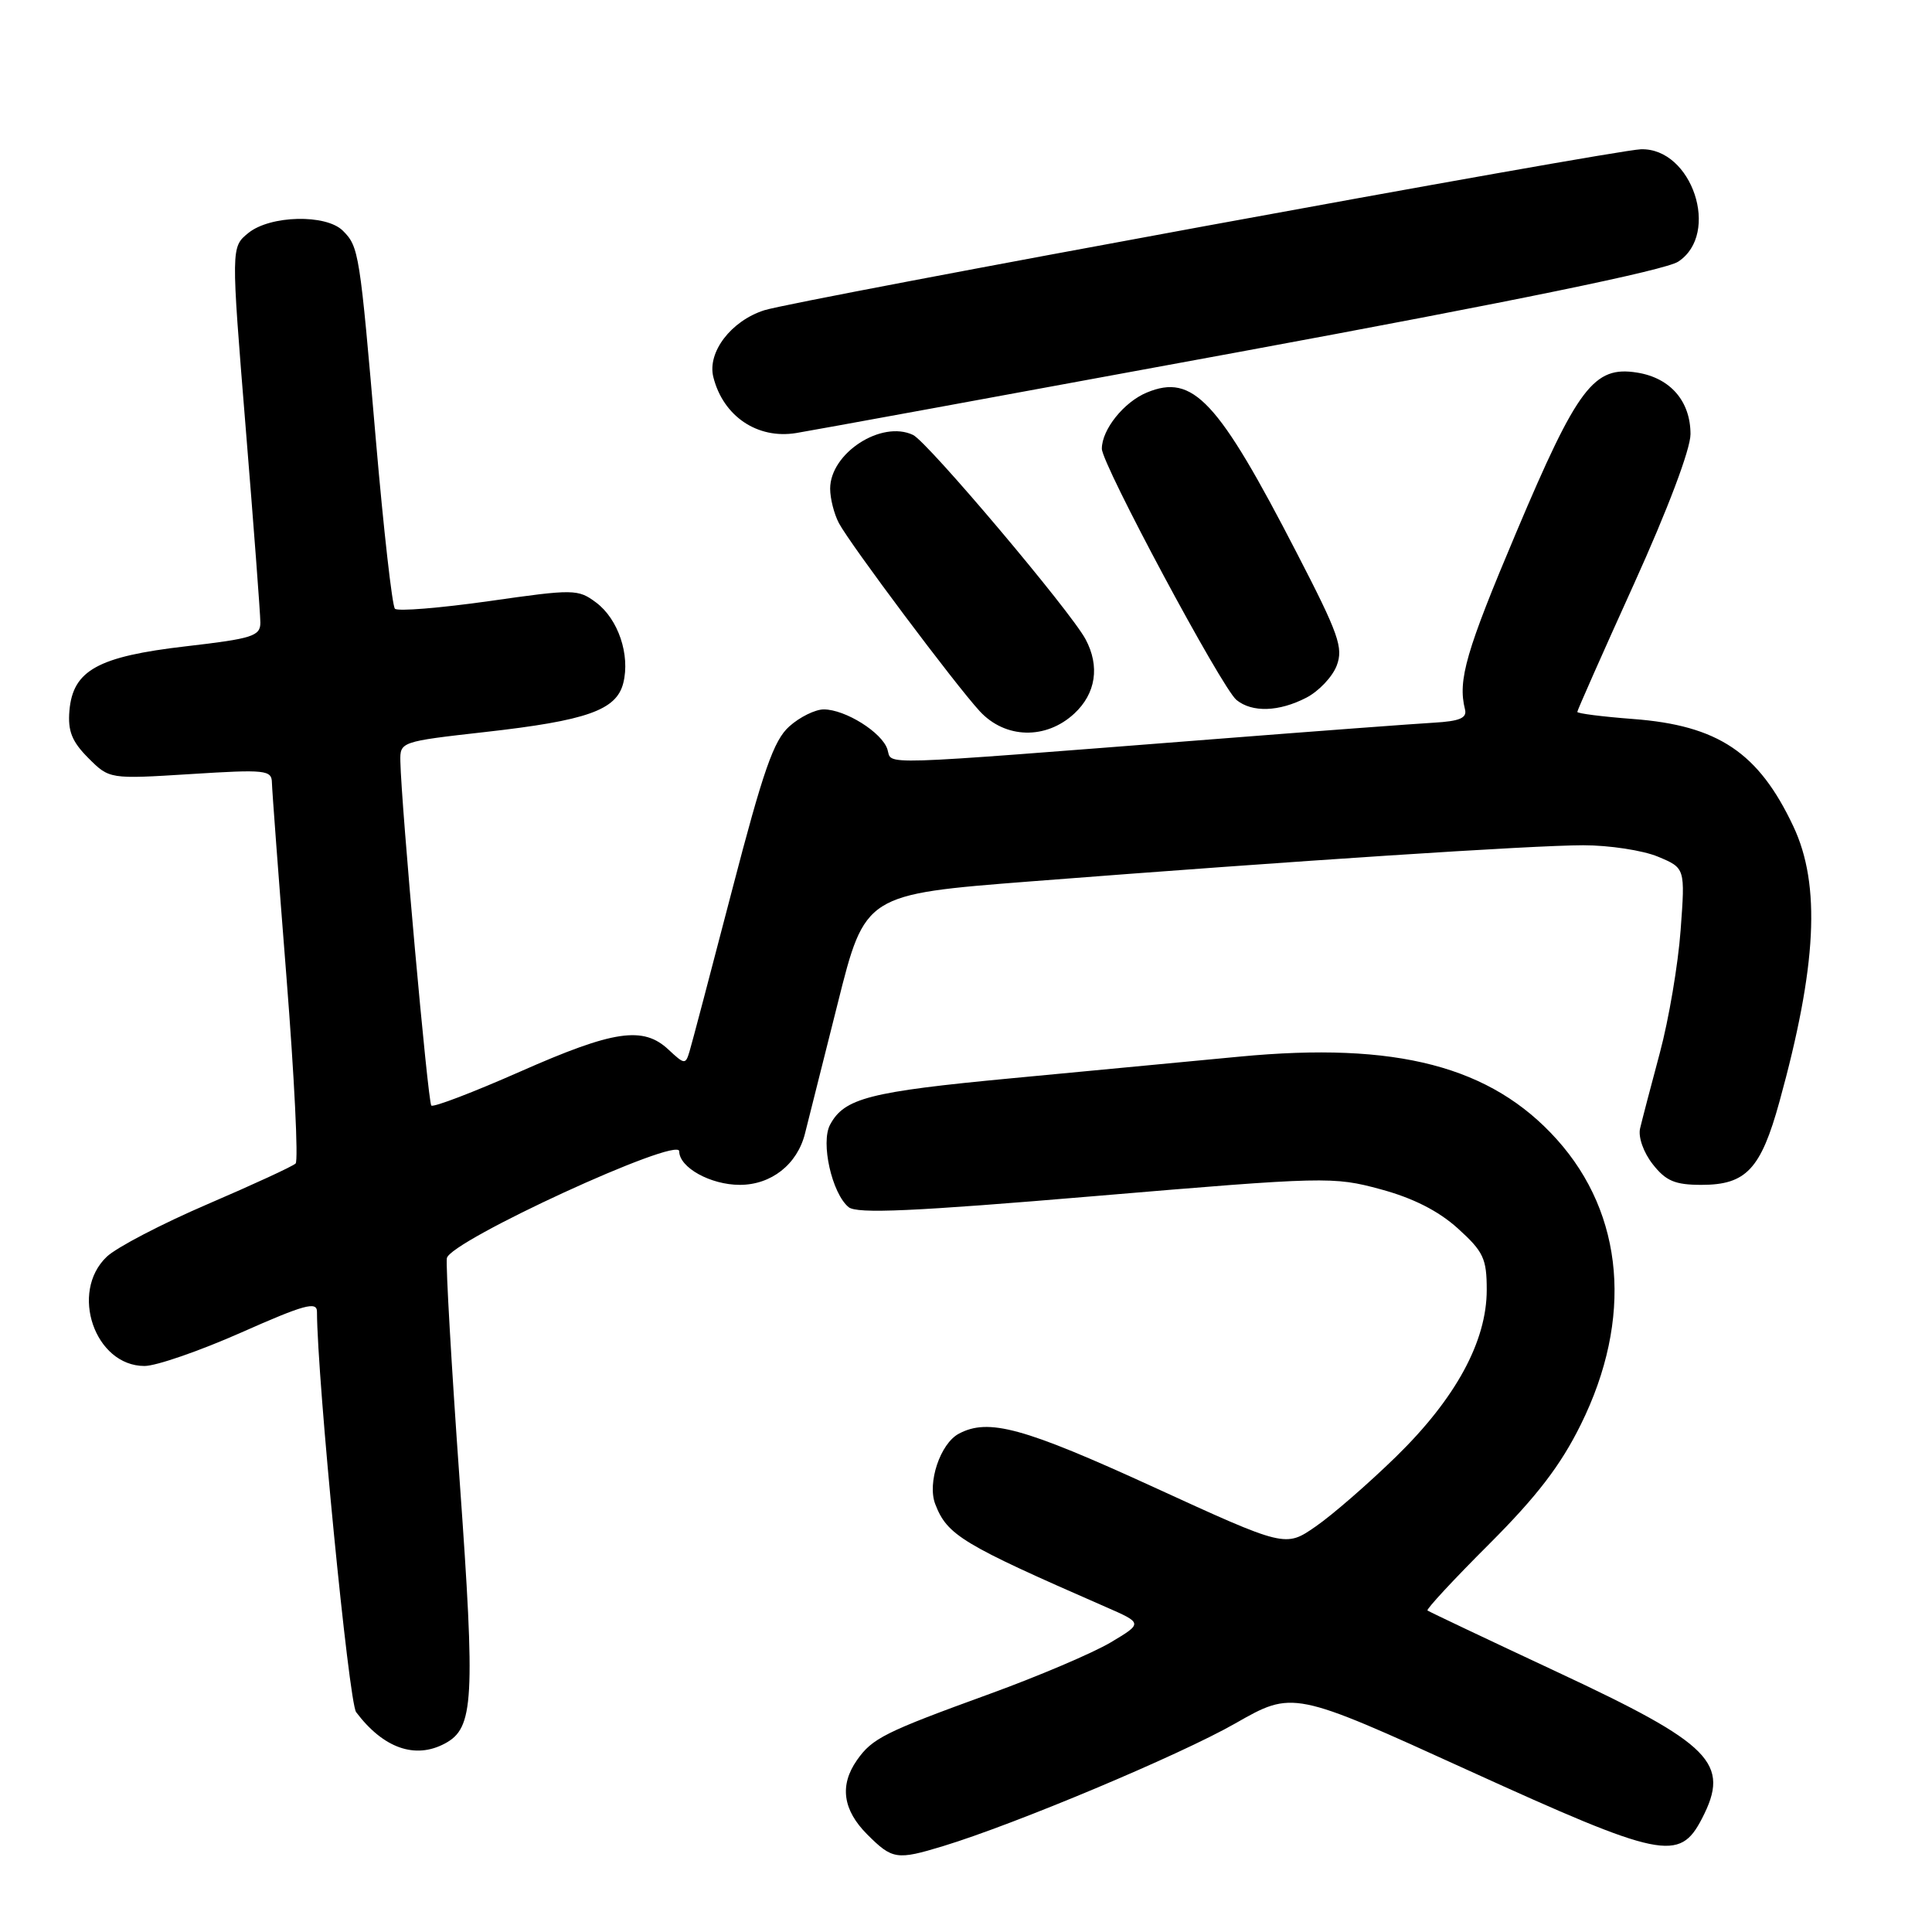 <?xml version="1.0" encoding="UTF-8" standalone="no"?>
<!DOCTYPE svg PUBLIC "-//W3C//DTD SVG 1.1//EN" "http://www.w3.org/Graphics/SVG/1.1/DTD/svg11.dtd" >
<svg xmlns="http://www.w3.org/2000/svg" xmlns:xlink="http://www.w3.org/1999/xlink" version="1.1" viewBox="0 0 256 256">
 <g >
 <path fill="currentColor"
d=" M 125.00 244.61 C 134.58 241.69 156.32 232.56 163.65 228.38 C 171.33 224.00 171.33 224.00 194.60 234.60 C 220.22 246.26 222.53 246.74 225.52 240.97 C 229.32 233.62 226.86 231.14 206.34 221.55 C 197.08 217.22 189.34 213.55 189.15 213.40 C 188.95 213.25 192.63 209.28 197.33 204.59 C 203.66 198.26 206.80 194.16 209.47 188.75 C 216.39 174.76 215.22 160.92 206.29 150.98 C 197.57 141.28 185.07 138.02 164.24 140.01 C 157.78 140.63 144.18 141.92 134.00 142.88 C 115.18 144.66 111.87 145.51 109.99 149.03 C 108.72 151.39 110.23 158.12 112.44 159.95 C 113.54 160.86 120.95 160.53 145.18 158.48 C 175.64 155.91 176.68 155.89 182.92 157.58 C 187.23 158.74 190.60 160.45 193.17 162.77 C 196.57 165.85 197.00 166.76 197.00 170.92 C 197.00 177.73 192.90 185.28 185.00 193.00 C 181.34 196.57 176.54 200.75 174.33 202.27 C 170.32 205.05 170.32 205.05 152.80 197.02 C 135.61 189.15 130.96 187.88 127.04 189.98 C 124.59 191.29 122.85 196.49 123.92 199.29 C 125.51 203.43 127.45 204.60 146.47 212.91 C 151.44 215.08 151.44 215.08 147.17 217.63 C 144.81 219.03 137.61 222.10 131.14 224.45 C 117.22 229.51 115.59 230.32 113.55 233.23 C 111.22 236.56 111.67 239.83 114.92 243.08 C 118.25 246.40 118.82 246.49 125.00 244.61 Z  M 58.96 231.02 C 62.79 228.97 62.99 225.36 60.91 196.25 C 59.82 180.99 59.06 167.70 59.21 166.72 C 59.57 164.46 90.00 150.47 90.00 152.55 C 90.00 154.70 94.15 157.00 98.03 157.00 C 102.19 157.00 105.63 154.30 106.66 150.22 C 107.04 148.73 108.99 140.97 110.99 133.00 C 114.62 118.50 114.62 118.50 136.56 116.79 C 171.96 114.04 203.03 112.01 209.78 112.00 C 213.24 112.00 217.69 112.68 219.68 113.51 C 223.30 115.02 223.30 115.02 222.69 123.26 C 222.36 127.79 221.12 135.10 219.94 139.50 C 218.76 143.90 217.58 148.41 217.32 149.52 C 217.05 150.67 217.78 152.72 219.00 154.27 C 220.74 156.49 221.95 157.00 225.46 157.00 C 231.37 157.00 233.32 154.92 235.78 146.00 C 240.74 128.04 241.29 117.27 237.63 109.50 C 233.02 99.71 227.66 96.12 216.38 95.27 C 212.32 94.96 209.00 94.54 209.00 94.33 C 209.00 94.13 212.37 86.51 216.50 77.40 C 220.99 67.49 224.00 59.52 224.00 57.53 C 224.00 53.16 221.33 50.07 216.92 49.37 C 211.20 48.45 209.04 51.30 200.93 70.50 C 194.25 86.31 193.14 90.11 194.12 94.00 C 194.41 95.14 193.42 95.56 190.00 95.76 C 187.53 95.90 174.25 96.89 160.50 97.97 C 115.18 101.50 118.26 101.41 117.59 99.30 C 116.89 97.06 112.00 94.00 109.15 94.00 C 108.03 94.00 105.97 95.01 104.59 96.25 C 102.52 98.09 101.13 102.08 96.99 118.00 C 94.20 128.72 91.67 138.33 91.36 139.34 C 90.84 141.08 90.70 141.06 88.59 139.09 C 85.23 135.93 81.33 136.51 68.93 141.99 C 62.72 144.73 57.42 146.76 57.15 146.49 C 56.70 146.03 53.17 106.75 53.05 100.88 C 53.00 98.29 53.08 98.26 64.25 97.00 C 77.78 95.48 81.69 94.10 82.59 90.50 C 83.52 86.78 81.92 82.03 78.99 79.84 C 76.59 78.05 76.07 78.04 64.75 79.66 C 58.28 80.57 52.70 81.03 52.33 80.66 C 51.97 80.30 50.83 70.21 49.80 58.25 C 47.67 33.43 47.56 32.70 45.43 30.57 C 43.20 28.35 35.81 28.52 32.91 30.87 C 30.61 32.74 30.61 32.74 32.55 56.62 C 33.62 69.75 34.50 81.40 34.50 82.50 C 34.50 84.29 33.45 84.62 24.63 85.64 C 12.98 86.99 9.66 88.82 9.20 94.16 C 8.97 96.86 9.52 98.25 11.70 100.44 C 14.50 103.24 14.50 103.24 25.25 102.57 C 35.19 101.94 36.00 102.03 36.03 103.70 C 36.05 104.69 36.92 116.30 37.96 129.50 C 39.00 142.70 39.55 153.80 39.17 154.17 C 38.80 154.54 33.55 156.96 27.50 159.56 C 21.45 162.16 15.44 165.29 14.15 166.52 C 9.19 171.22 12.57 181.00 19.15 181.00 C 20.70 181.00 26.47 179.00 31.98 176.56 C 40.32 172.86 42.00 172.40 42.00 173.81 C 42.03 182.71 46.22 225.59 47.19 226.87 C 50.79 231.65 55.01 233.14 58.96 231.02 Z  M 142.35 94.55 C 145.21 91.90 145.76 88.28 143.84 84.70 C 141.83 80.95 122.91 58.54 120.98 57.63 C 116.79 55.64 110.00 60.05 110.00 64.75 C 110.00 66.06 110.52 68.11 111.16 69.32 C 112.68 72.17 126.56 90.70 129.83 94.25 C 133.21 97.90 138.60 98.03 142.35 94.55 Z  M 173.09 92.45 C 174.74 91.60 176.55 89.69 177.12 88.20 C 178.02 85.83 177.39 84.02 171.83 73.27 C 161.37 53.00 158.08 49.48 151.97 52.01 C 148.92 53.27 146.00 56.92 146.00 59.46 C 146.00 61.51 161.90 91.17 163.84 92.75 C 165.92 94.44 169.47 94.32 173.09 92.45 Z  M 164.12 46.65 C 200.44 39.95 220.66 35.80 222.37 34.67 C 228.01 30.98 224.20 19.56 217.42 19.78 C 213.63 19.91 105.51 39.76 101.27 41.11 C 96.87 42.52 93.70 46.67 94.52 49.96 C 95.82 55.15 100.35 58.22 105.50 57.38 C 107.15 57.12 133.53 52.29 164.12 46.65 Z "/>
</g>
</svg>